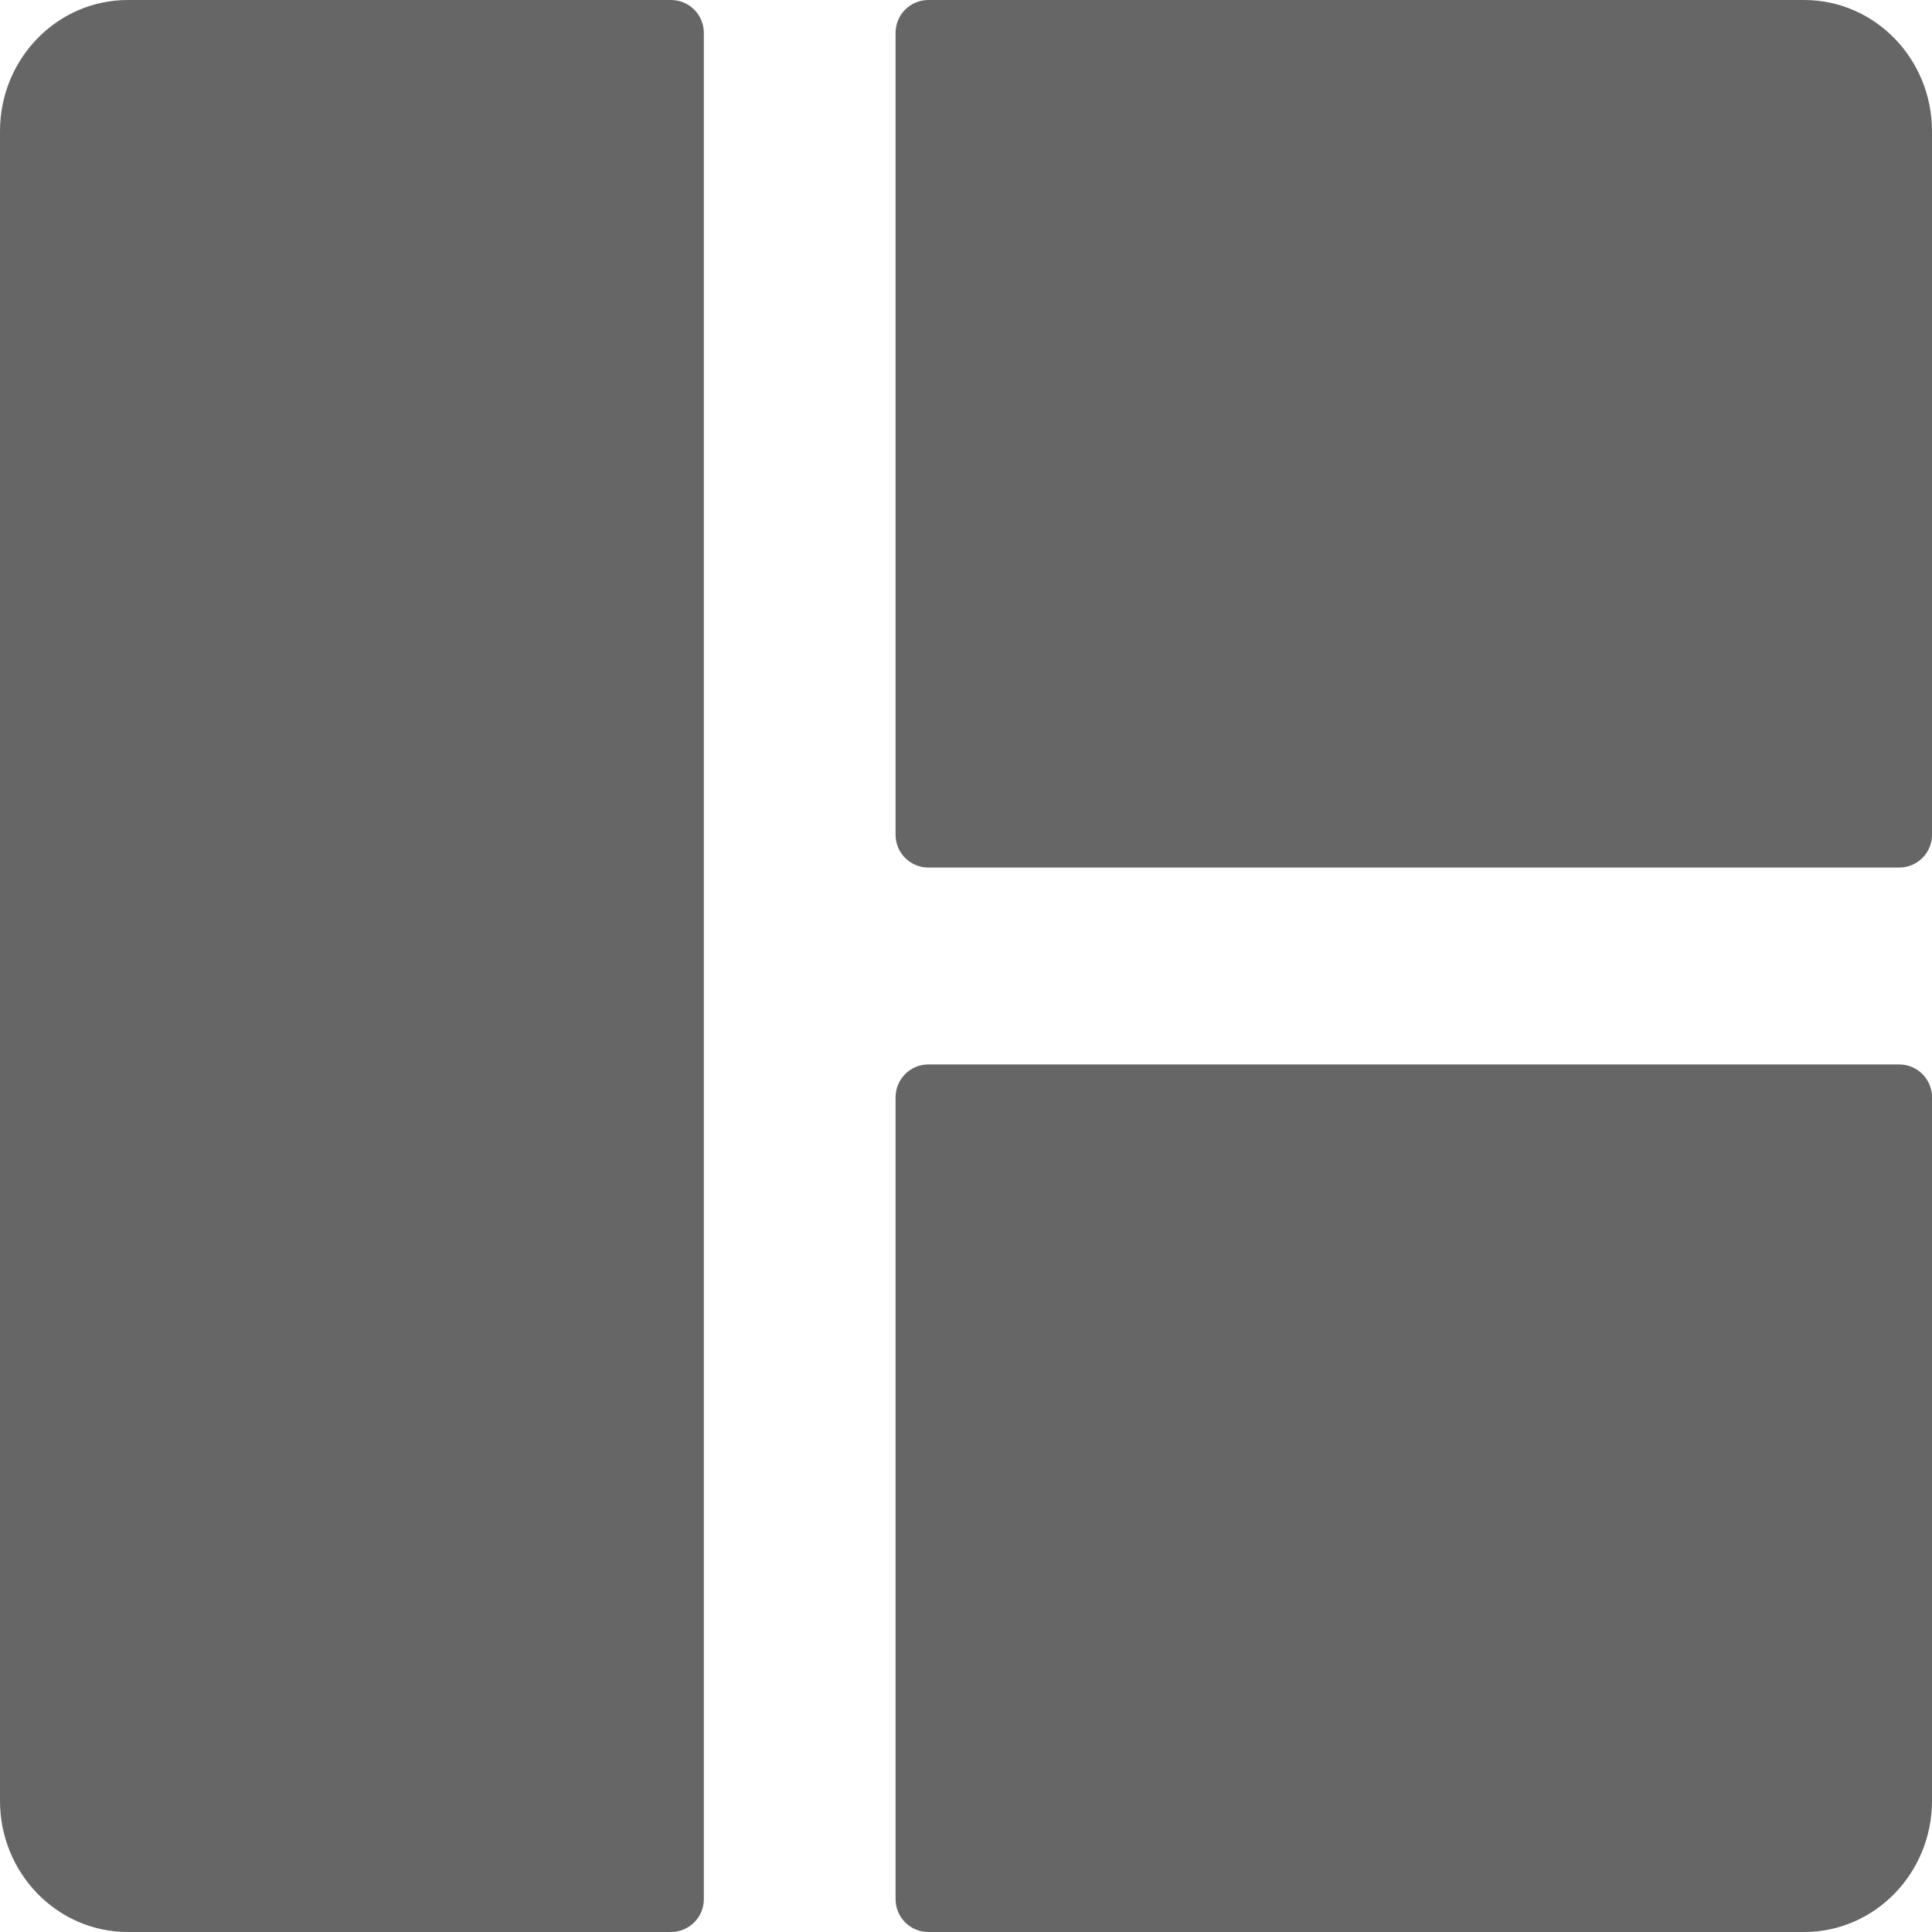 <svg width="20" height="20" viewBox="0 0 20 20" fill="none" xmlns="http://www.w3.org/2000/svg">
<path d="M9.271 19.66C9.271 19.848 9.423 20 9.61 20H18.677C19.407 20 20 19.392 20 18.642V11.358C20 11.171 19.848 11.019 19.66 11.019H9.61C9.423 11.019 9.271 11.171 9.271 11.358V19.66Z" fill="#666666"/>
<path d="M19.66 8.981C19.848 8.981 20 8.829 20 8.642V1.358C20 0.608 19.407 0 18.677 0H9.61C9.423 0 9.271 0.152 9.271 0.34V8.642C9.271 8.829 9.423 8.981 9.61 8.981H19.66Z" fill="#666666"/>
<path d="M7.286 0.34C7.286 0.152 7.134 0 6.946 0H1.323C0.592 0 0 0.608 0 1.358V18.642C0 19.392 0.592 20 1.323 20H6.946C7.134 20 7.286 19.848 7.286 19.66L7.286 0.34Z" fill="#666666"/>
</svg>
